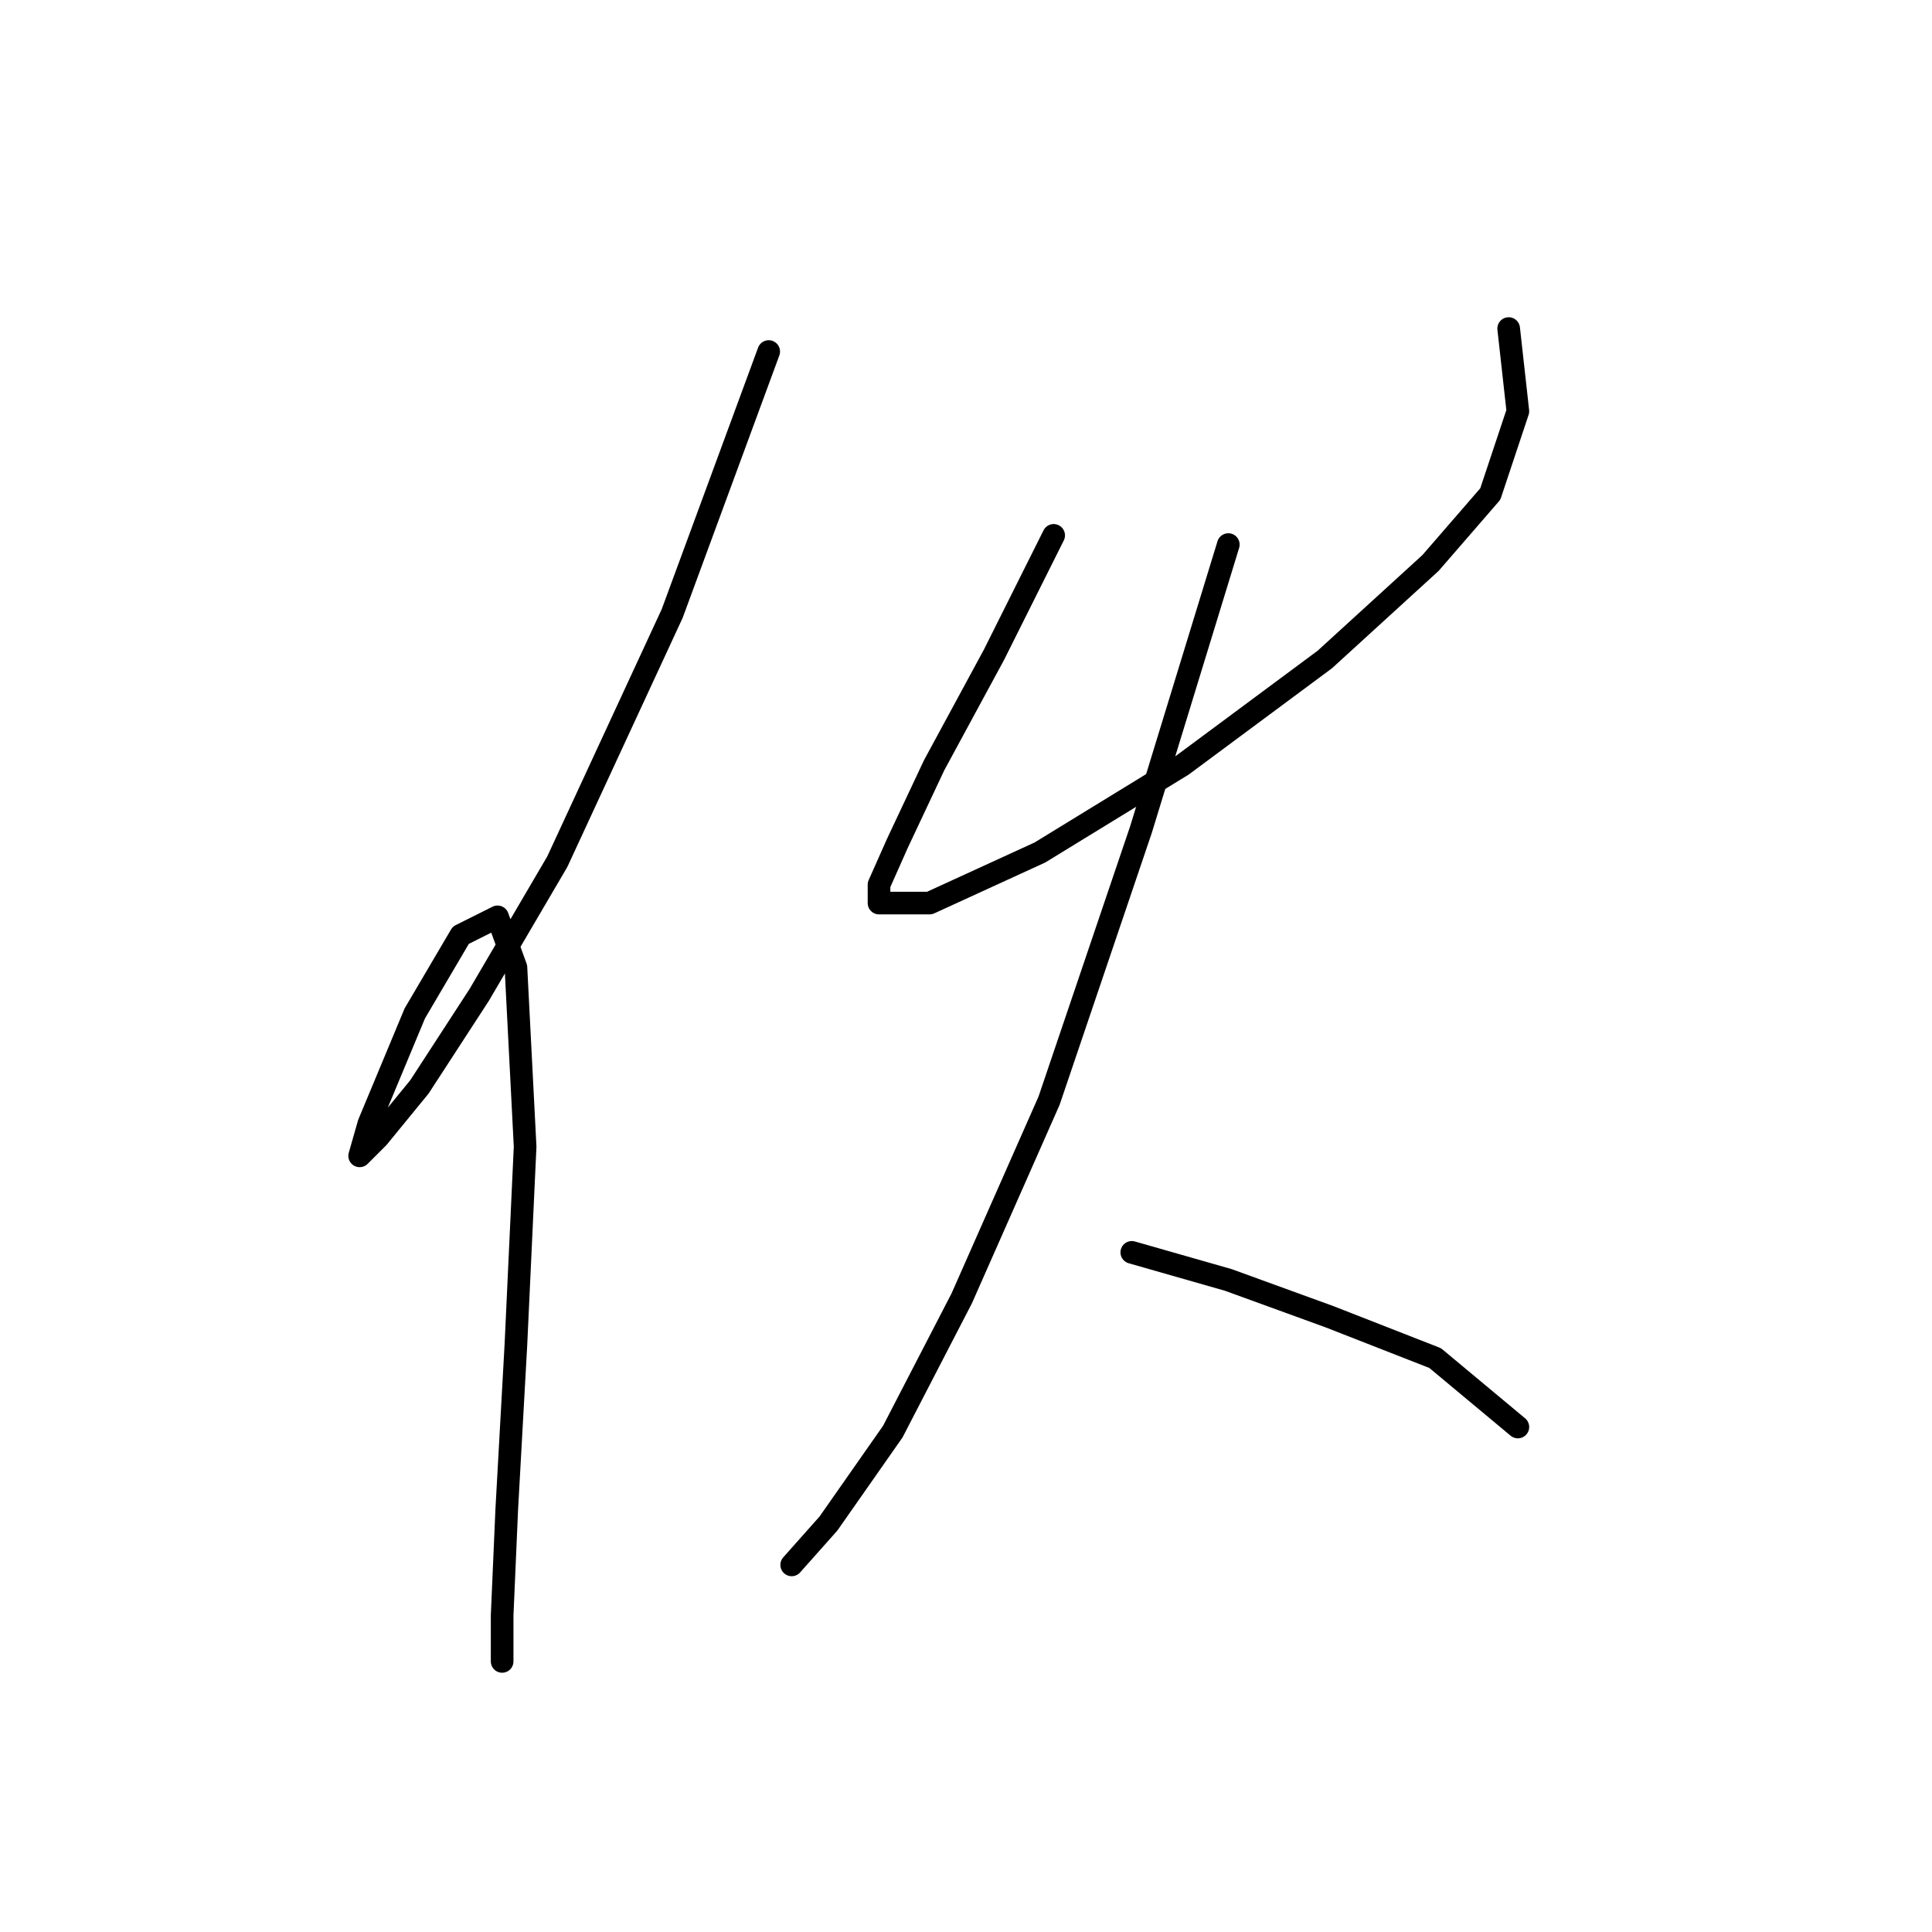 <?xml version="1.0" standalone="no"?>
    <svg width="256" height="256" xmlns="http://www.w3.org/2000/svg" version="1.1">
    <polyline stroke="black" stroke-width="3" stroke-linecap="round" fill="transparent" stroke-linejoin="round" points="101.858 46.581 89.069 81.294 73.844 114.18 63.491 131.841 55.574 144.021 50.093 150.72 47.657 153.156 48.875 148.893 54.965 134.277 61.055 123.924 65.927 121.488 68.363 128.187 69.581 151.938 68.363 178.125 67.145 200.048 66.536 214.055 66.536 220.145 66.536 220.145 " />
        <polyline stroke="black" stroke-width="3" stroke-linecap="round" fill="transparent" stroke-linejoin="round" points="139.616 70.941 131.699 86.775 123.782 101.391 118.91 111.744 116.474 117.225 116.474 119.661 123.173 119.661 137.789 112.962 156.668 101.391 175.547 87.384 189.554 74.595 197.471 65.46 201.125 54.498 199.907 43.536 199.907 43.536 " />
        <polyline stroke="black" stroke-width="3" stroke-linecap="round" fill="transparent" stroke-linejoin="round" points="162.758 72.159 151.187 109.917 139.007 145.848 127.436 172.035 118.301 189.695 109.775 201.875 104.903 207.356 104.903 207.356 " />
        <polyline stroke="black" stroke-width="3" stroke-linecap="round" fill="transparent" stroke-linejoin="round" points="149.969 165.945 162.758 169.599 176.156 174.471 190.163 179.952 201.125 189.086 201.125 189.086 " />
        </svg>